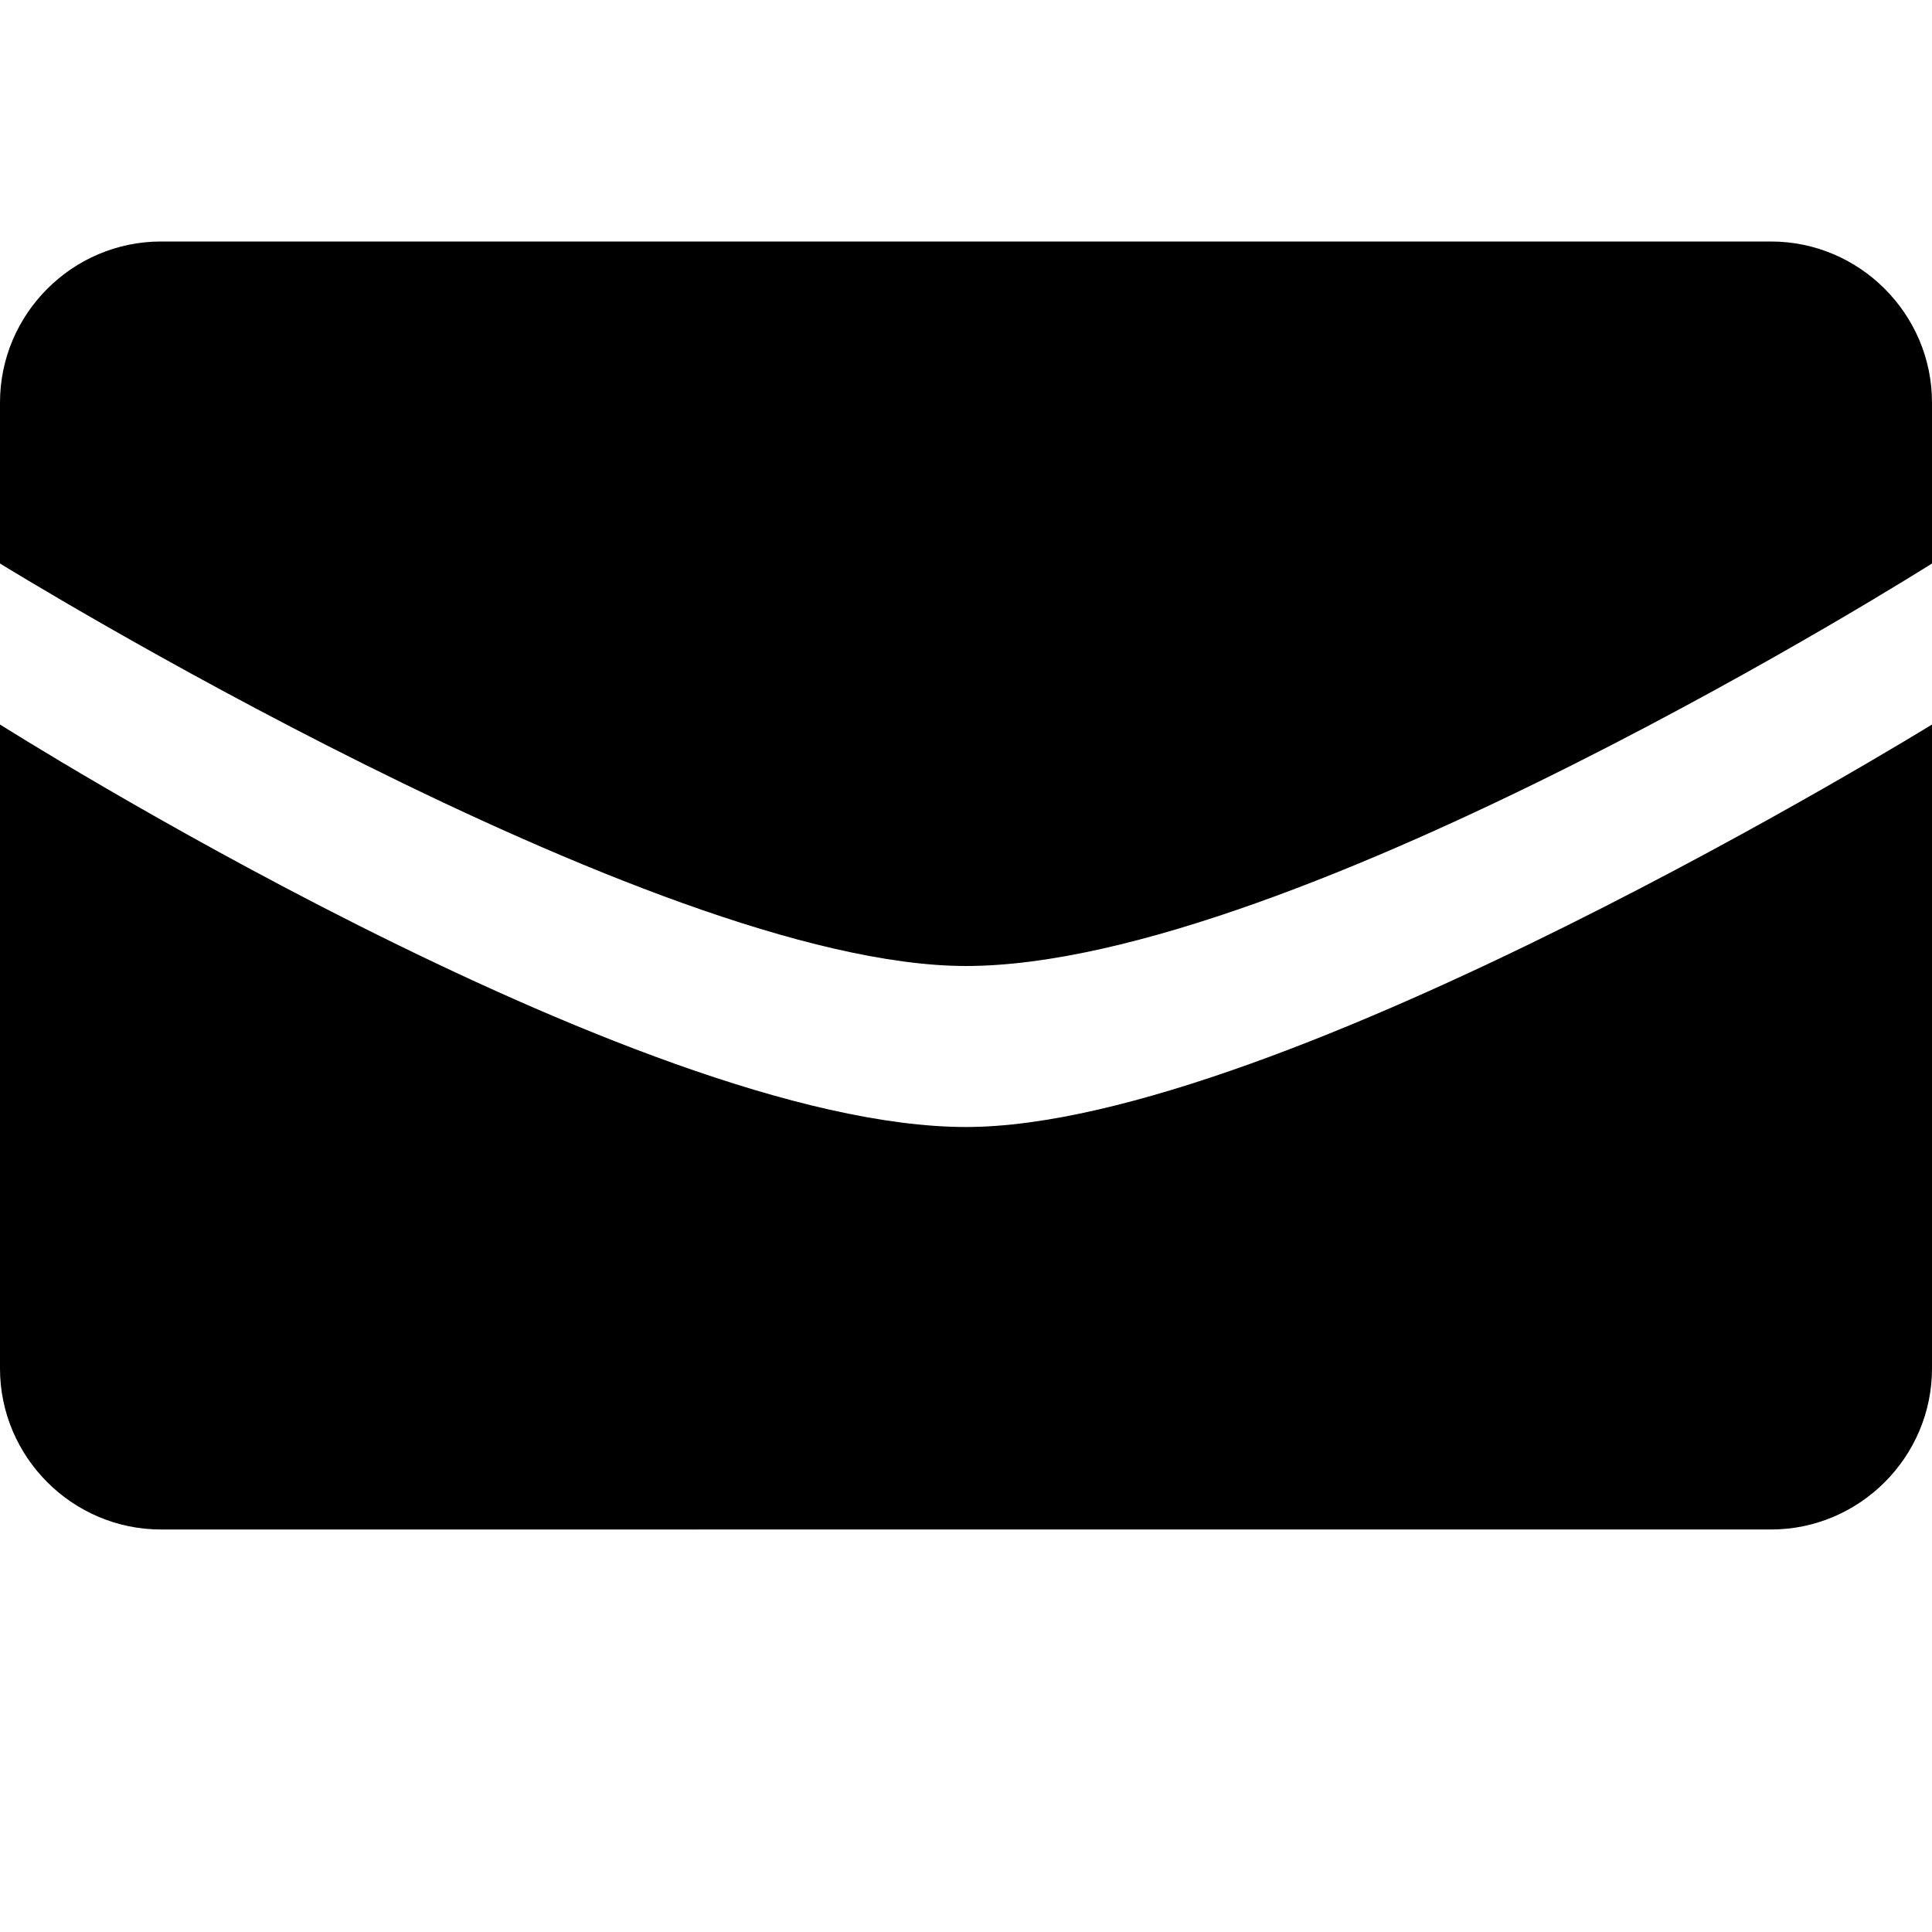 <svg xmlns="http://www.w3.org/2000/svg" viewBox="0 0 24 24" width="24" height="24">
  <path d="M0,5c0-1.1,0.9-2,2-2h20c1.1,0,2,0.9,2,2v2c0,0-7.9,5-12,5C8.1,12,0,7,0,7V5z"/>
  <path d="M24,17c0,1.1-0.9,2-2,2H2c-1.1,0-2-0.9-2-2V9c0,0,7.9,5,12,5c3.9,0,12-5,12-5V17z"/>
</svg>
